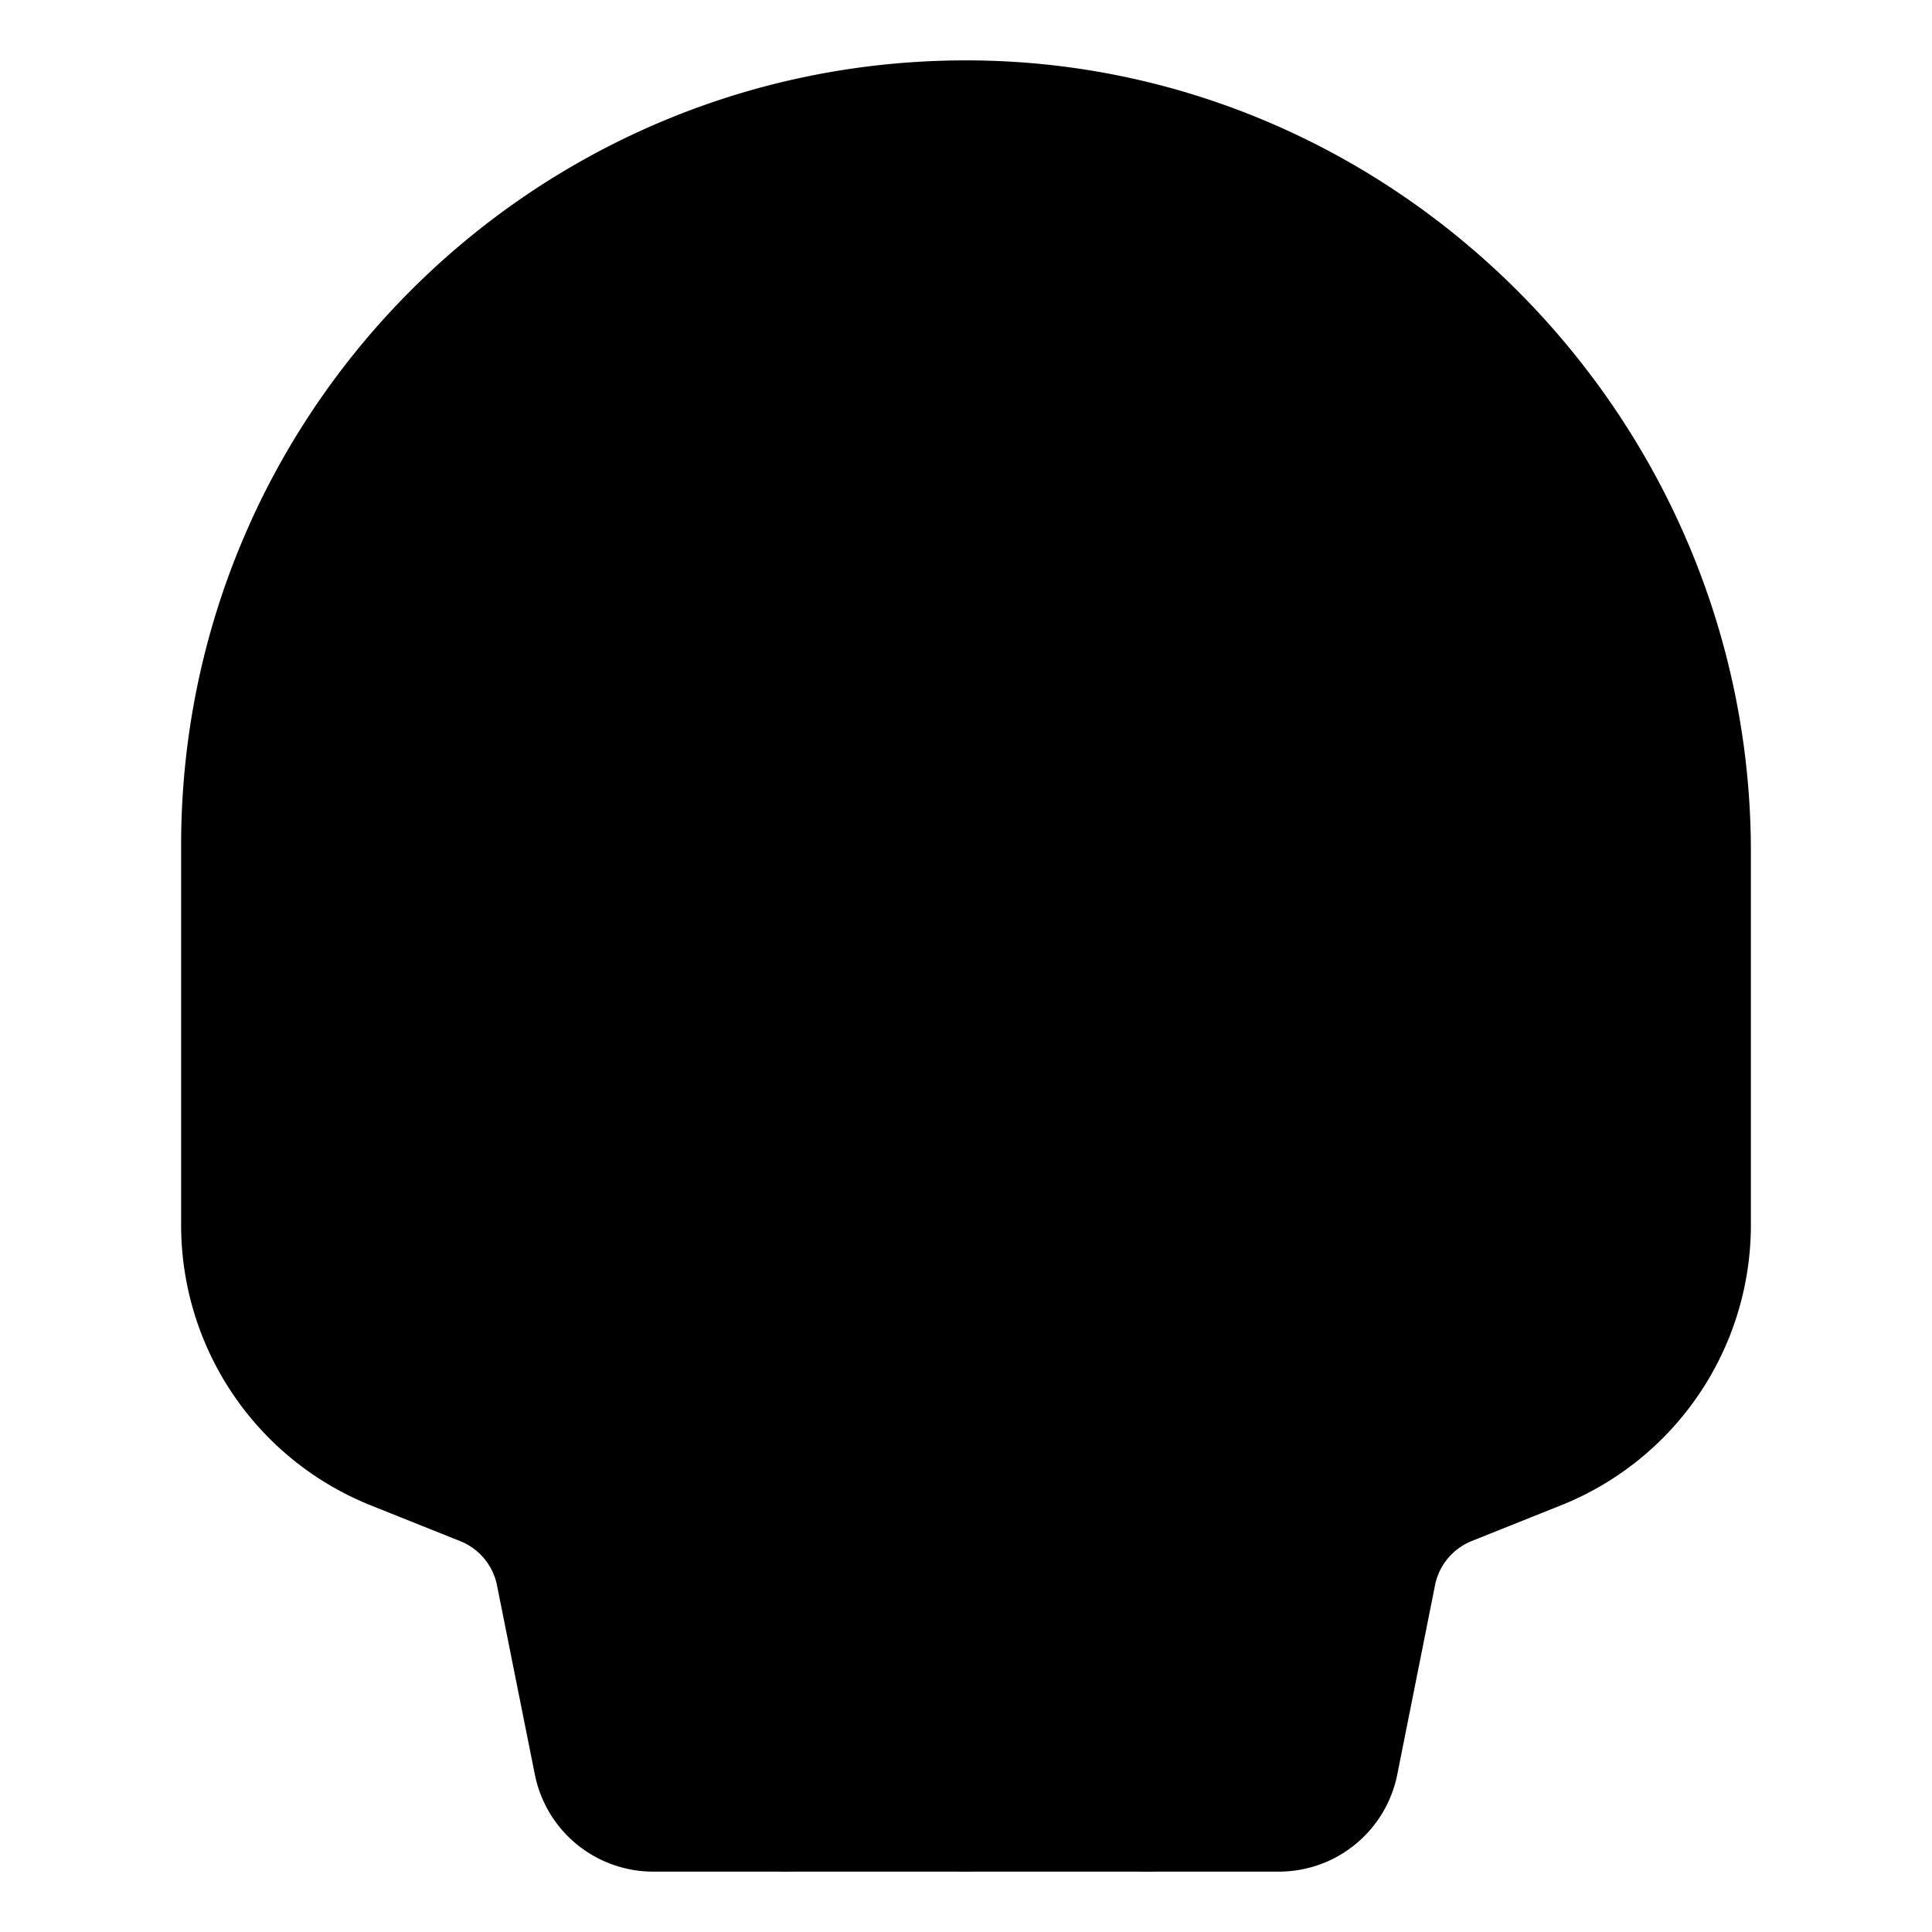 <svg xmlns="http://www.w3.org/2000/svg" width="24" height="24" viewBox="0 0 512 512">
    <path d="M448,225.64v99a64,64,0,0,1-40.23,59.42l-23.68,9.47A32,32,0,0,0,364.6,417l-10,50.14A16,16,0,0,1,338.88,480H173.12a16,16,0,0,1-15.69-12.86L147.4,417a32,32,0,0,0-19.49-23.44l-23.68-9.47A64,64,0,0,1,64,324.67V224C64,118.08,149.77,32.19,255.65,32S448,119.85,448,225.64Z" style="stroke:currentColor;stroke-linecap:round;stroke-miterlimit:10;stroke-width:32px"/>
    <circle cx="168" cy="280" r="40" style="stroke:currentColor;stroke-linecap:round;stroke-miterlimit:10;stroke-width:32px"/>
    <circle cx="344" cy="280" r="40" style="stroke:currentColor;stroke-linecap:round;stroke-miterlimit:10;stroke-width:32px"/>
    <polygon points="256 336 240 384 272 384 256 336" style="stroke:currentColor;stroke-linecap:round;stroke-linejoin:round;stroke-width:32px"/>
    <line x1="256" y1="448" x2="256" y2="480" style="stroke:currentColor;stroke-linecap:round;stroke-linejoin:round;stroke-width:32px"/>
    <line x1="208" y1="448" x2="208" y2="480" style="stroke:currentColor;stroke-linecap:round;stroke-linejoin:round;stroke-width:32px"/>
    <line x1="304" y1="448" x2="304" y2="480" style="stroke:currentColor;stroke-linecap:round;stroke-linejoin:round;stroke-width:32px"/>
</svg>